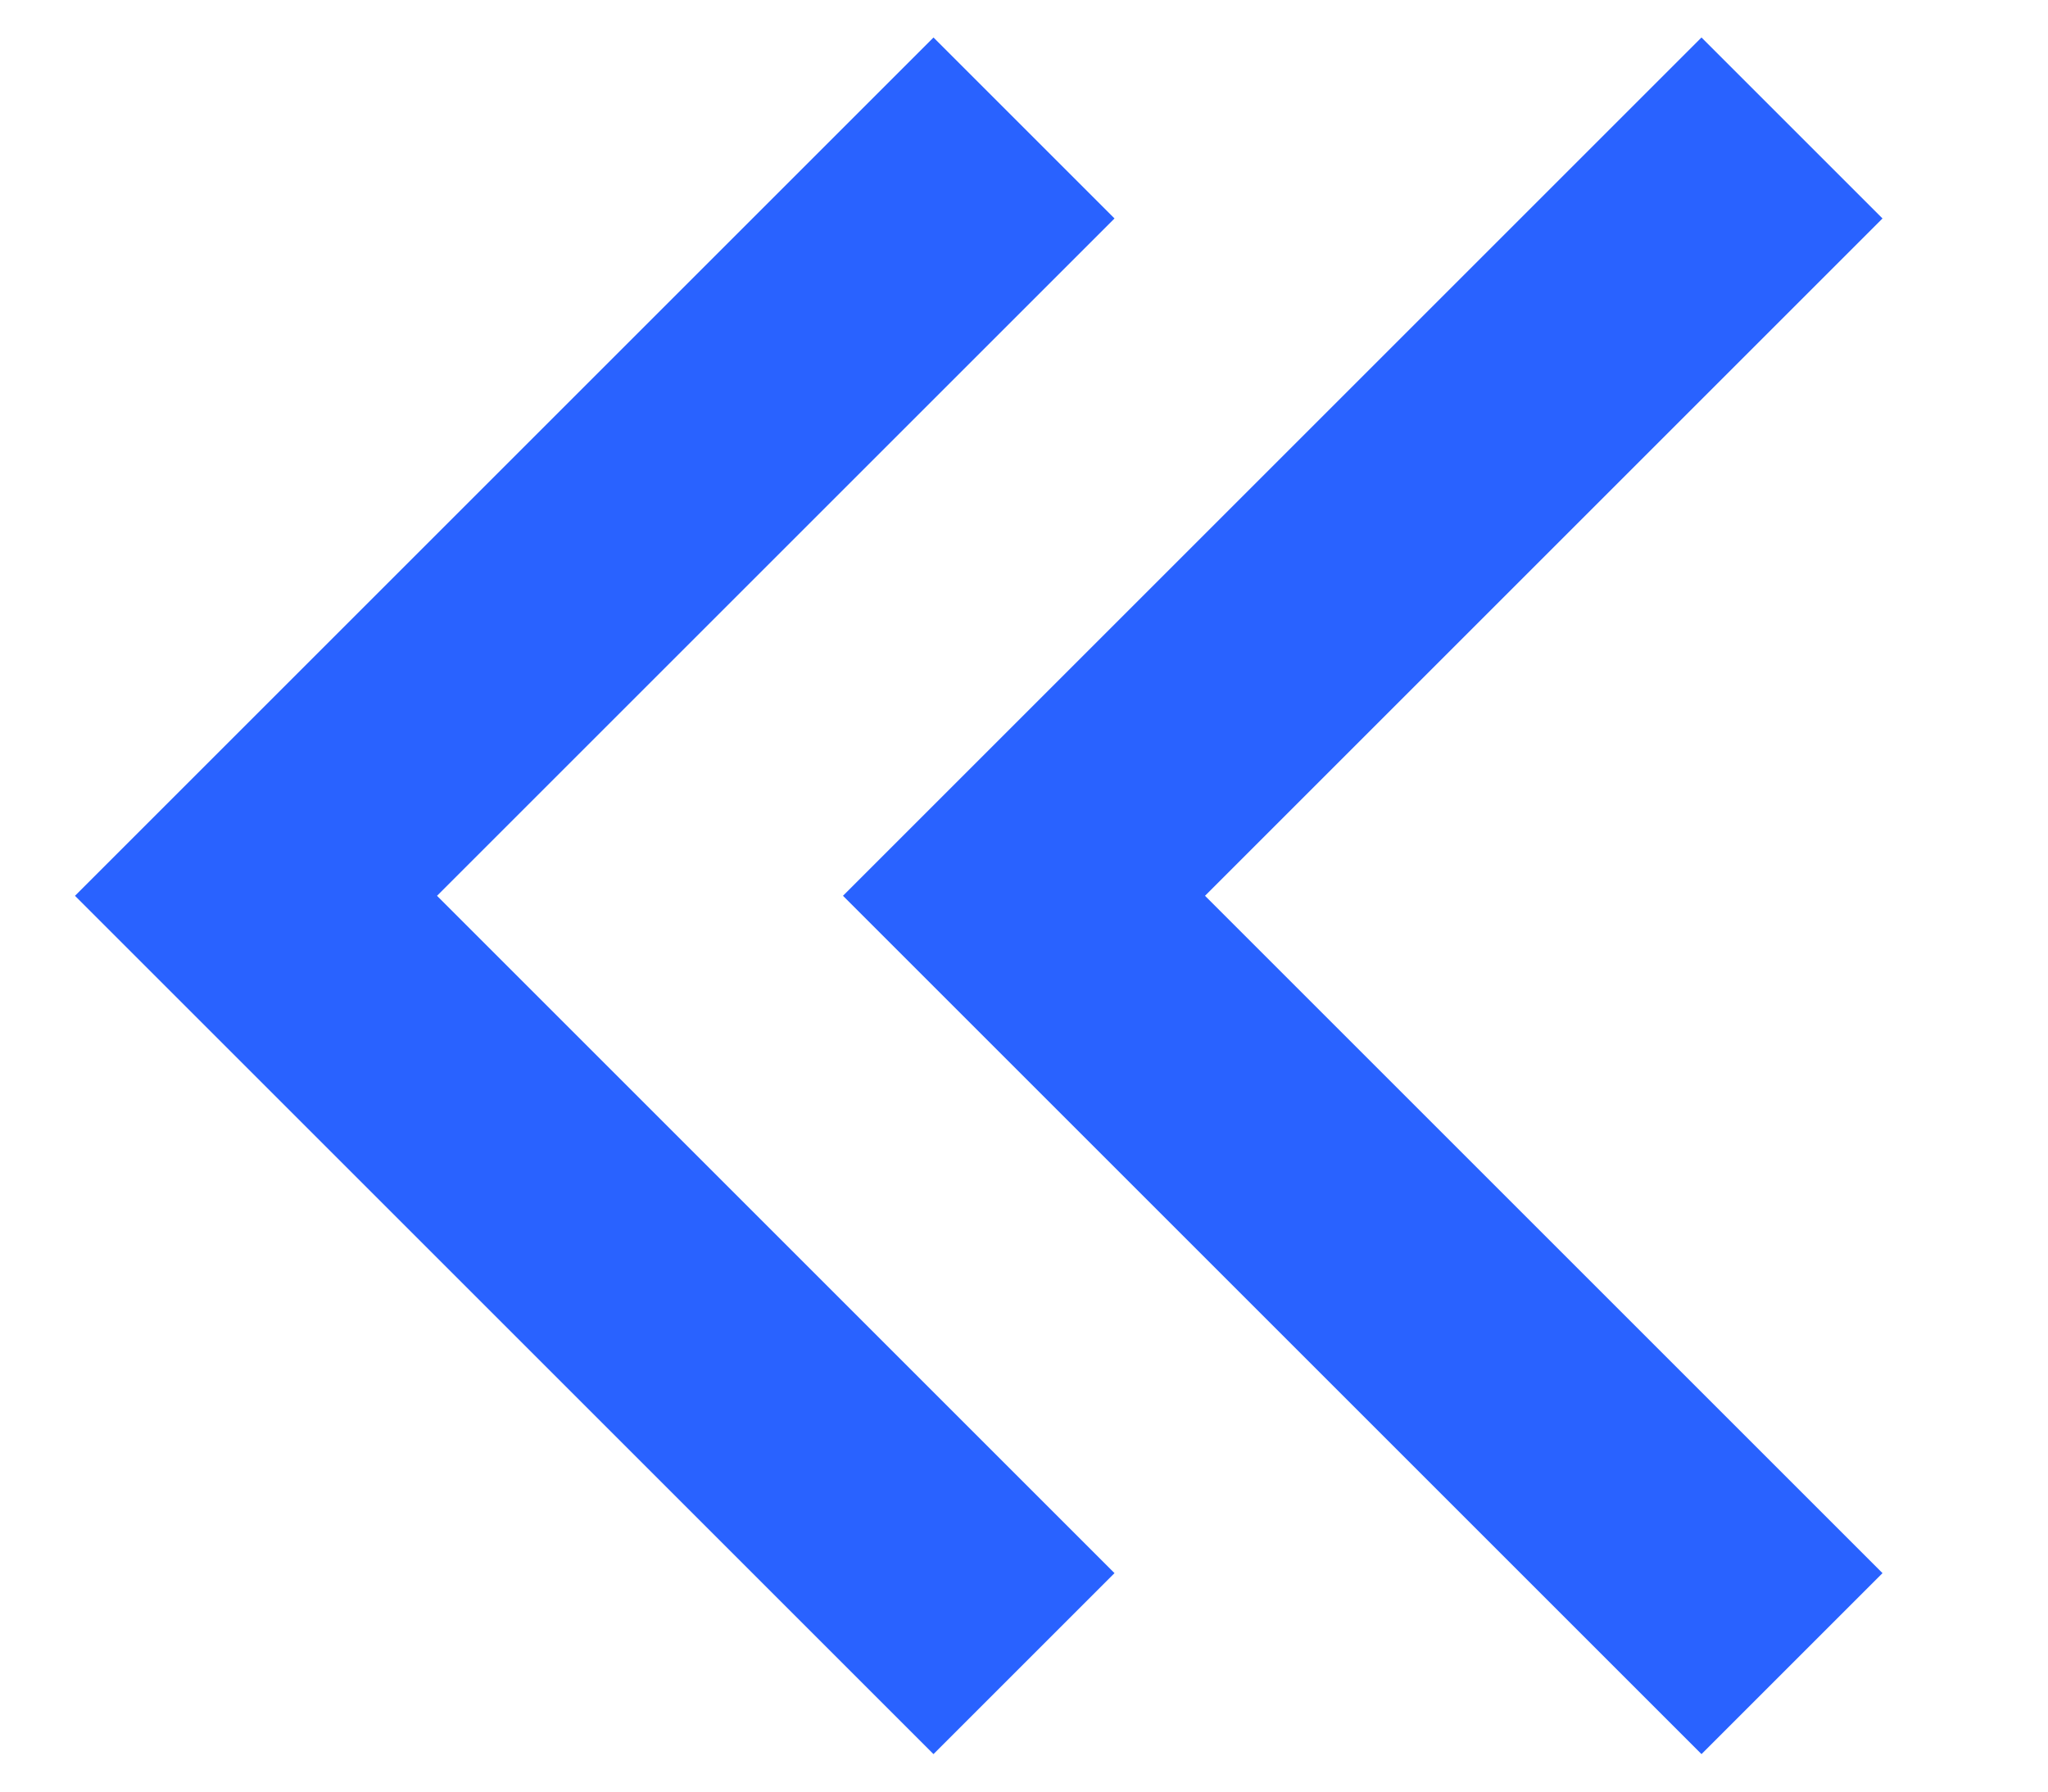 <?xml version="1.0" encoding="utf-8"?>
<!-- Generator: Adobe Illustrator 22.0.1, SVG Export Plug-In . SVG Version: 6.00 Build 0)  -->
<svg version="1.1" id="Layer_1" xmlns="http://www.w3.org/2000/svg" xmlns:xlink="http://www.w3.org/1999/xlink" x="0px" y="0px"
	 width="16px" height="14px" viewBox="0 0 16 14" enable-background="new 0 0 16 14" xml:space="preserve">
<polyline fill="none" stroke="#2962FF" stroke-width="2" stroke-miterlimit="10" points="14,1 8,7 14,13 "/>
<polyline fill="none" stroke="#2962FF" stroke-width="2" stroke-miterlimit="10" points="8,1 2,7 8,13 "/>
</svg>
